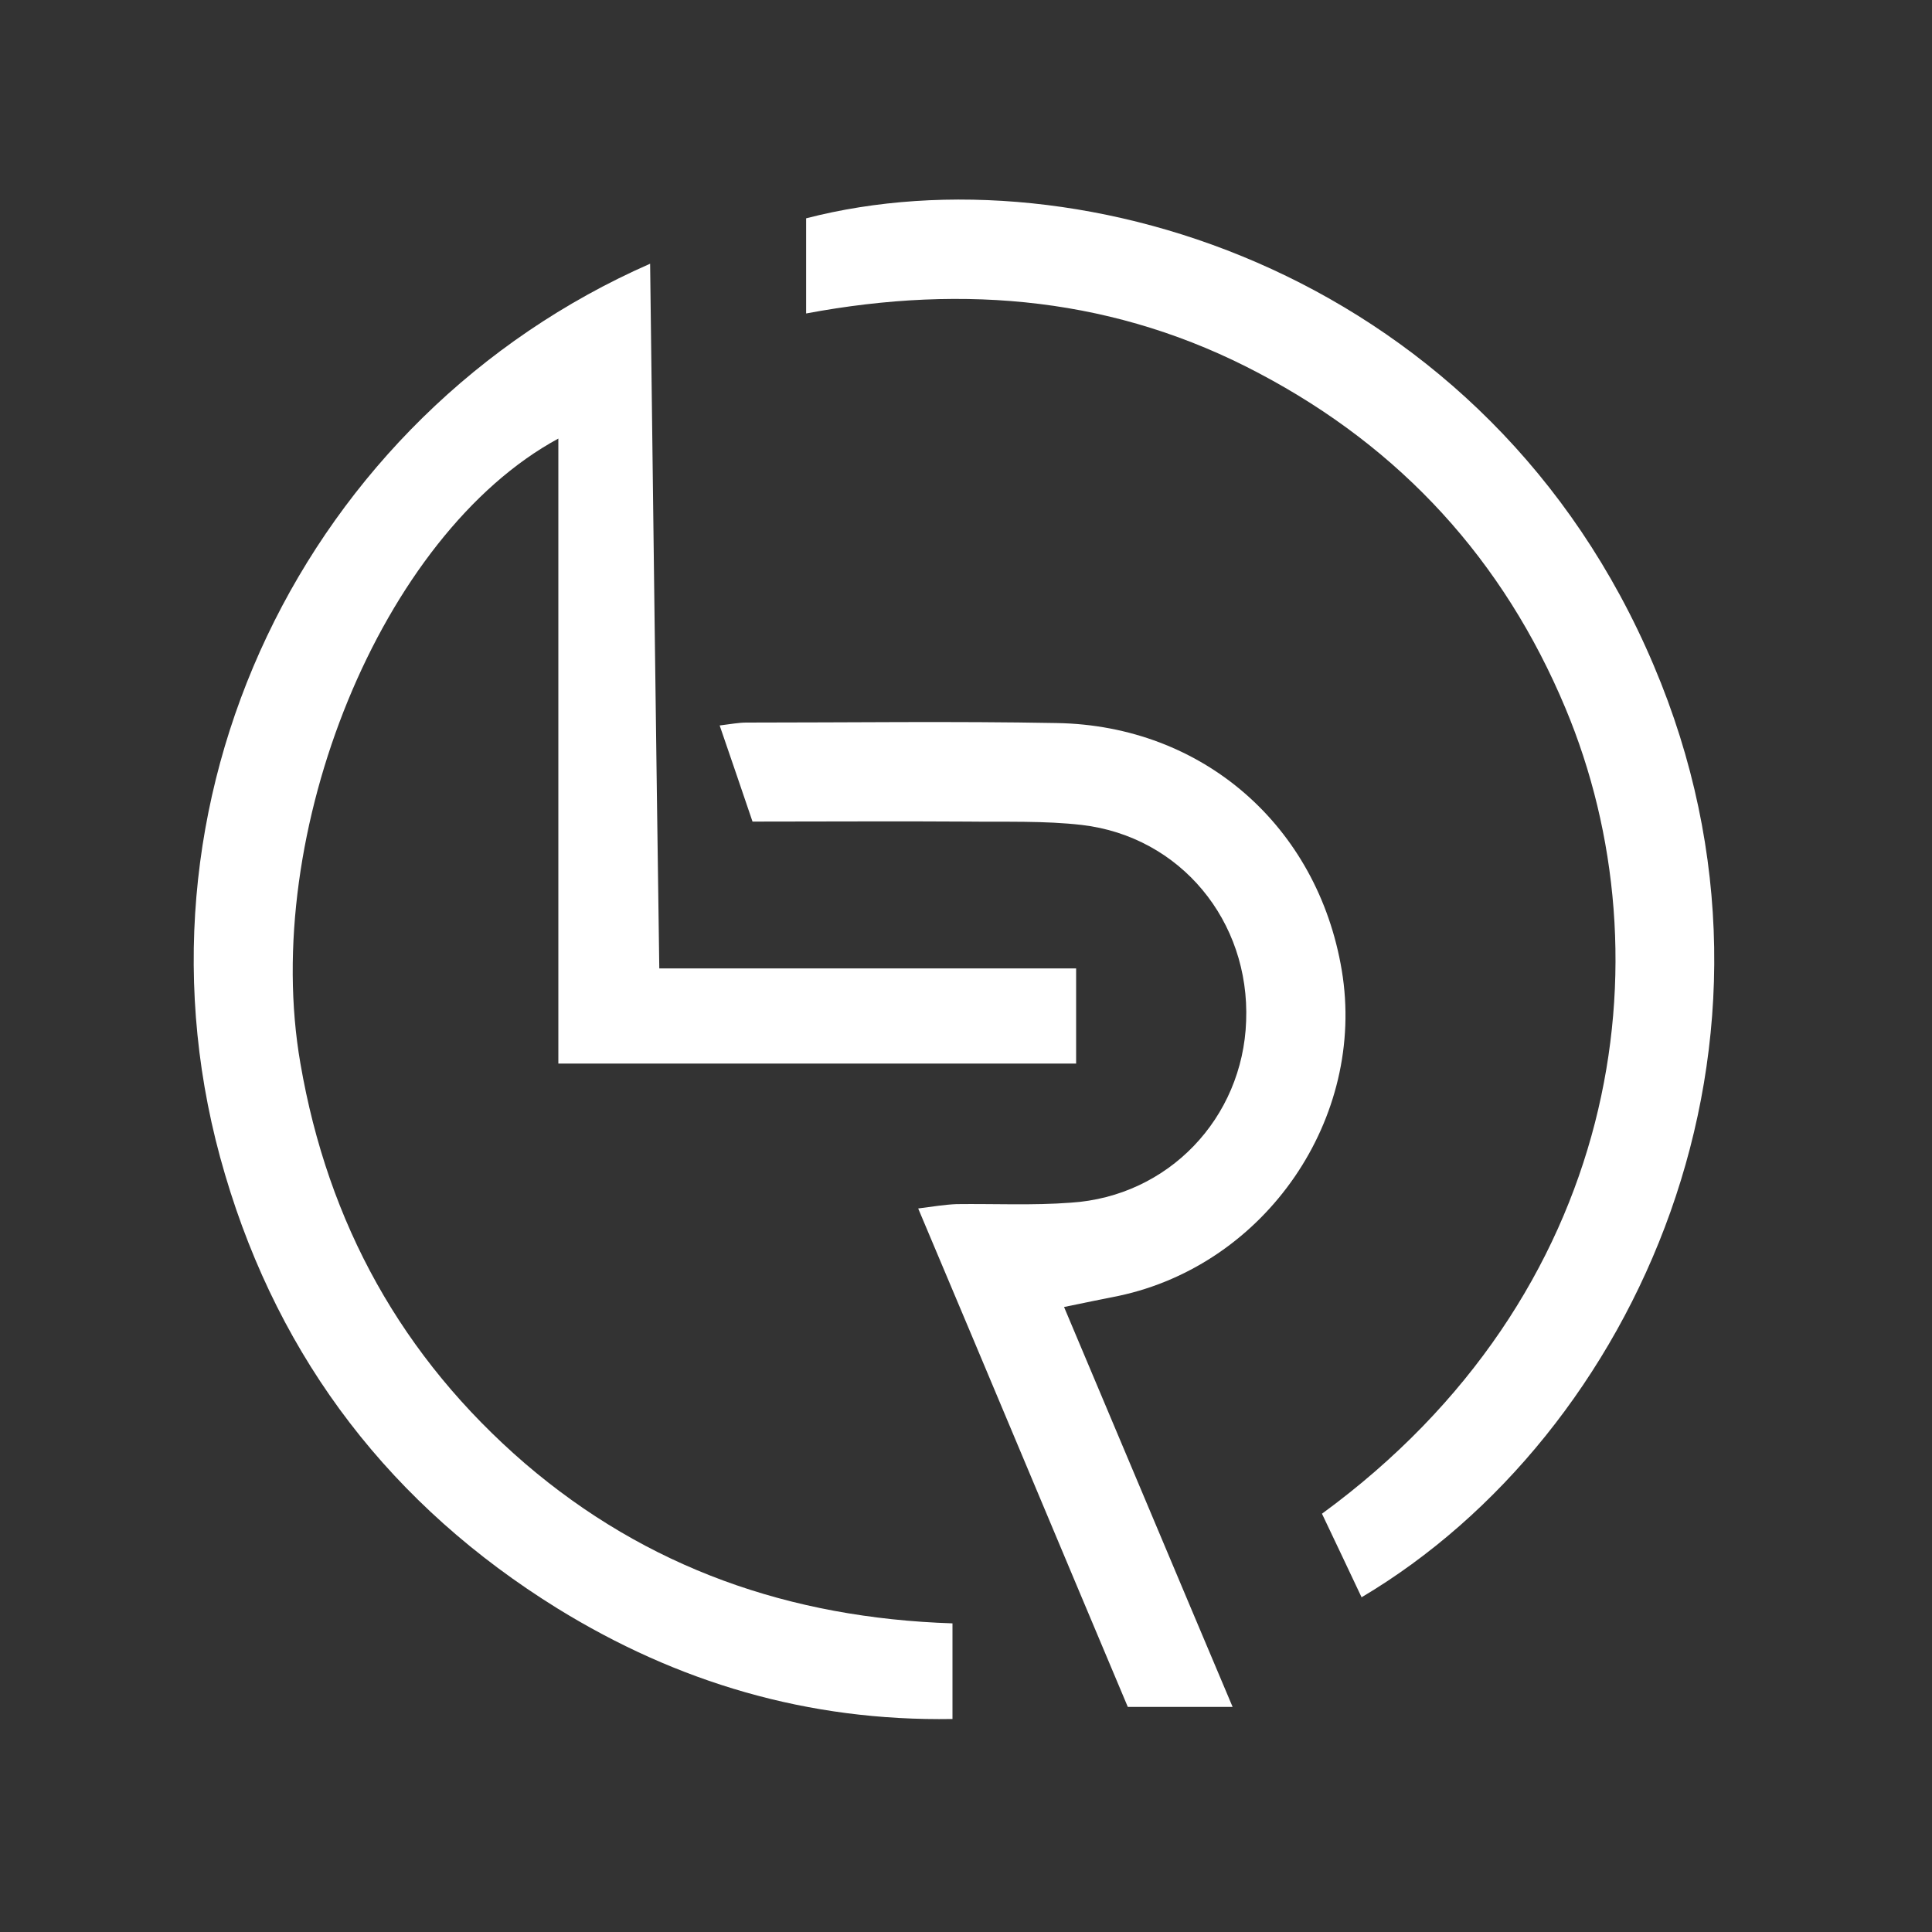 <?xml version="1.0" encoding="utf-8"?>
<!-- Generator: Adobe Illustrator 22.0.0, SVG Export Plug-In . SVG Version: 6.00 Build 0)  -->
<svg version="1.1" id="Calque_1" xmlns="http://www.w3.org/2000/svg" xmlns:xlink="http://www.w3.org/1999/xlink" x="0px" y="0px"
	 viewBox="0 0 400 400" style="enable-background:new 0 0 400 400;" xml:space="preserve">
<rect x="0" y="0" width="400" height="400" fill="#333333" stroke="none"/>
<style type="text/css">
	.st0{fill:#FFFFFF;}
</style>
<g>
	<path class="st0" d="M197.2,336.1c0,7.1,0,12.9,0,19.8c-30,0.5-57-7.6-81.8-22.9c-34.2-21.2-57.4-51.2-68.8-89.8
		c-22.9-77.1,16.7-157.3,88-188.6c0.6,48.6,1.2,96.8,1.9,145.9c29.3,0,57.5,0,86.3,0c0,7,0,13.1,0,19.7c-35.6,0-70.7,0-107.2,0
		c0-43.2,0-86,0-129.4c-36.7,19.9-61.7,81.7-53.4,129.4c5.7,33.1,21,60.8,46.5,82.8C133.9,324.6,163.5,335,197.2,336.1z"/>
	<path class="st0" d="M281.9,330.7c-3-6.3-5.6-11.9-8.2-17.3c61.8-45.2,72.1-115,50.4-166.8c-12.8-30.6-34-53.8-63.4-69.3
		c-29.4-15.6-60.7-18.6-93.8-12.4c0-6.9,0-13.3,0-19.7c57.2-14.8,141.4,12,175.5,92.6C375.5,215.8,338.7,297,281.9,330.7z"/>
	<path class="st0" d="M233.5,353.4c-14.5-34.4-28.7-68.4-43.4-103.2c3.1-0.4,5.5-0.8,7.9-0.9c7.9-0.1,15.9,0.3,23.7-0.3
		c20.2-1.3,35.6-17.5,36.3-37.6c0.8-20.7-13.6-38.2-34-40.6c-7.8-0.9-15.8-0.6-23.7-0.7c-14.5-0.1-29,0-44.5,0
		c-2.2-6.5-4.4-12.9-6.8-19.9c2.4-0.3,4-0.6,5.5-0.6c21.4,0,42.9-0.3,64.3,0.1c30.2,0.5,54,21.3,59,51.2
		c5.1,30.6-15.7,60.9-46.2,67.4c-3.5,0.7-7,1.4-11.3,2.3c11.7,27.7,23.1,54.9,34.9,82.8C247.7,353.4,241.2,353.4,233.5,353.4z"/>
</g>
</svg>
